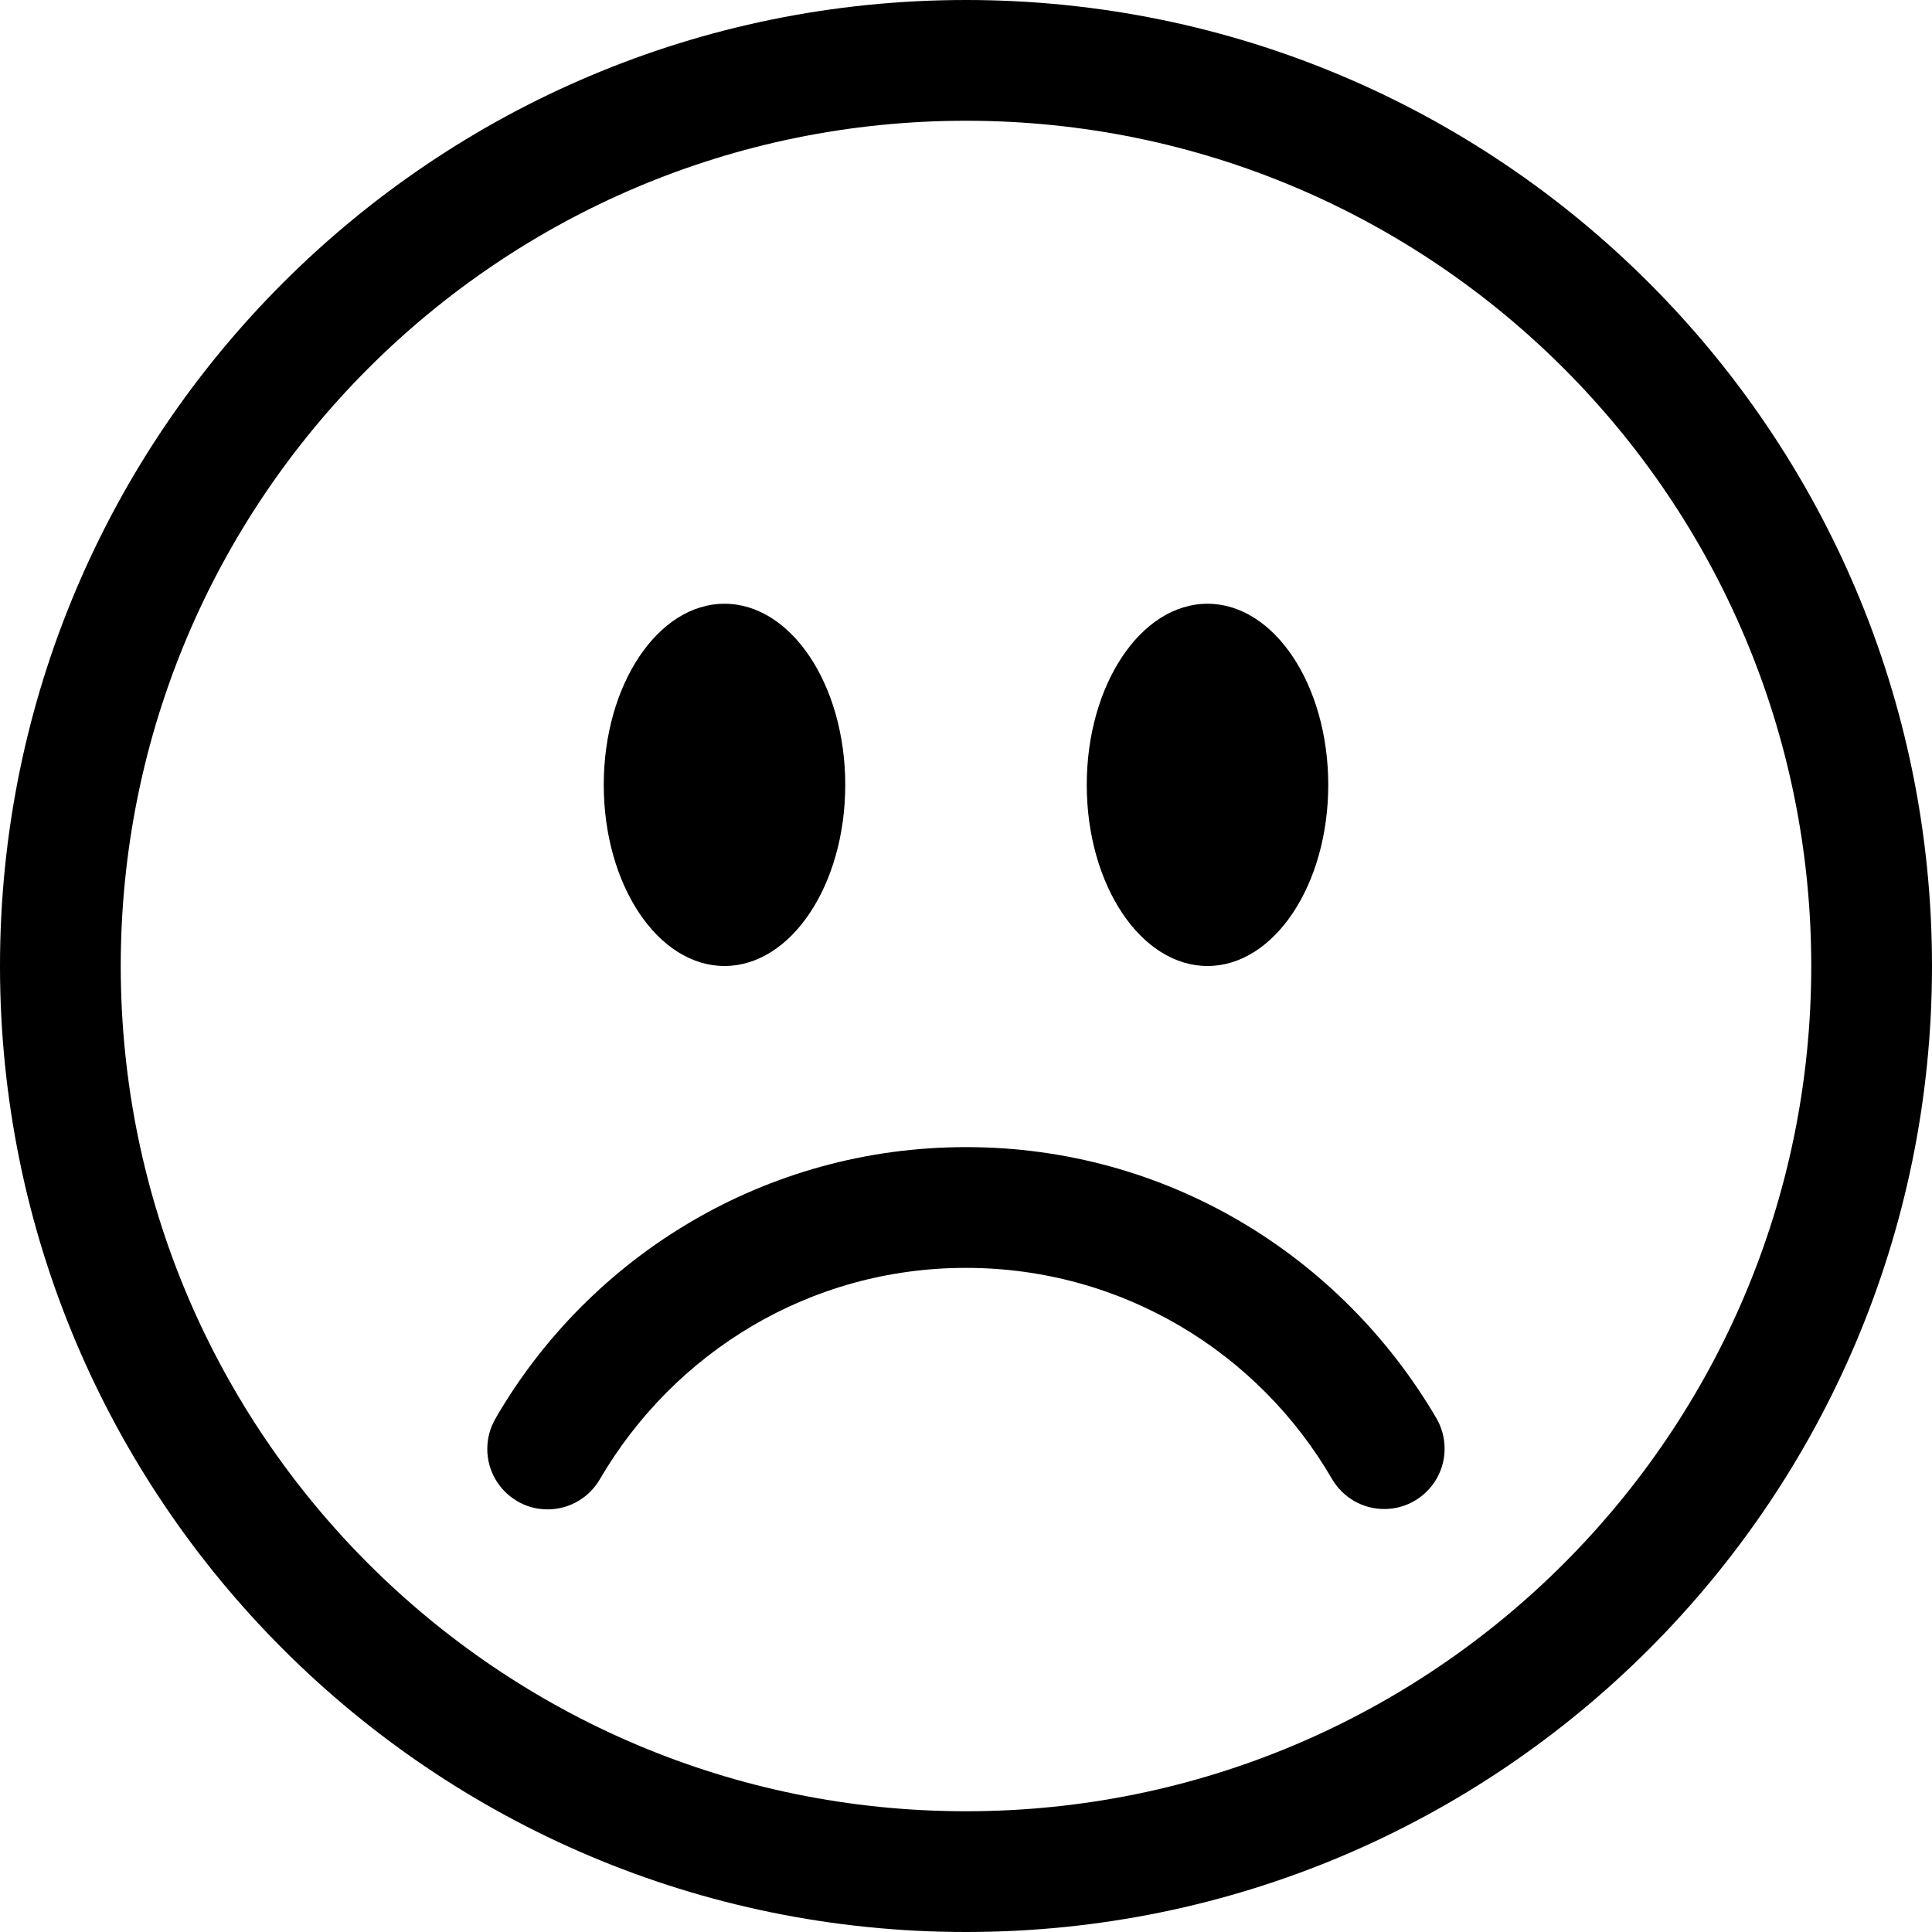 <!-- Generated by IcoMoon.io -->
<svg version="1.1" xmlns="http://www.w3.org/2000/svg" width="32" height="32" viewBox="0 0 32 32">
<title>emoji-frown</title>
<path d="M16 30v0c-7.732 0-14-6.268-14-14s6.268-14 14-14v0c7.732 0 14 6.268 14 14s-6.268 14-14 14zM16 32c8.837 0 16-7.163 16-16s-7.163-16-16-16v0c-8.837 0-16 7.163-16 16s7.163 16 16 16v0z"></path>
<path d="M8.57 24.866c0.143 0.084 0.316 0.134 0.5 0.134 0.368 0 0.69-0.199 0.863-0.495l0.003-0.005c1.232-2.107 3.483-3.5 6.060-3.5 0.001 0 0.003 0 0.004 0h-0c2.59 0 4.852 1.406 6.064 3.5 0.177 0.298 0.497 0.494 0.863 0.494 0.552 0 1-0.448 1-1 0-0.182-0.049-0.352-0.133-0.499l0.003 0.005c-1.584-2.709-4.479-4.5-7.792-4.5-0.001 0-0.003 0-0.004 0h0c-0.001 0-0.001 0-0.002 0-3.314 0-6.209 1.791-7.771 4.458l-0.023 0.042c-0.084 0.143-0.134 0.316-0.134 0.5 0 0.368 0.199 0.69 0.495 0.863l0.005 0.003z"></path>
<path d="M14 13c0 1.656-0.896 3-2 3s-2-1.344-2-3 0.896-3 2-3 2 1.344 2 3zM22 13c0 1.656-0.896 3-2 3s-2-1.344-2-3 0.896-3 2-3 2 1.344 2 3z"></path>
</svg>
